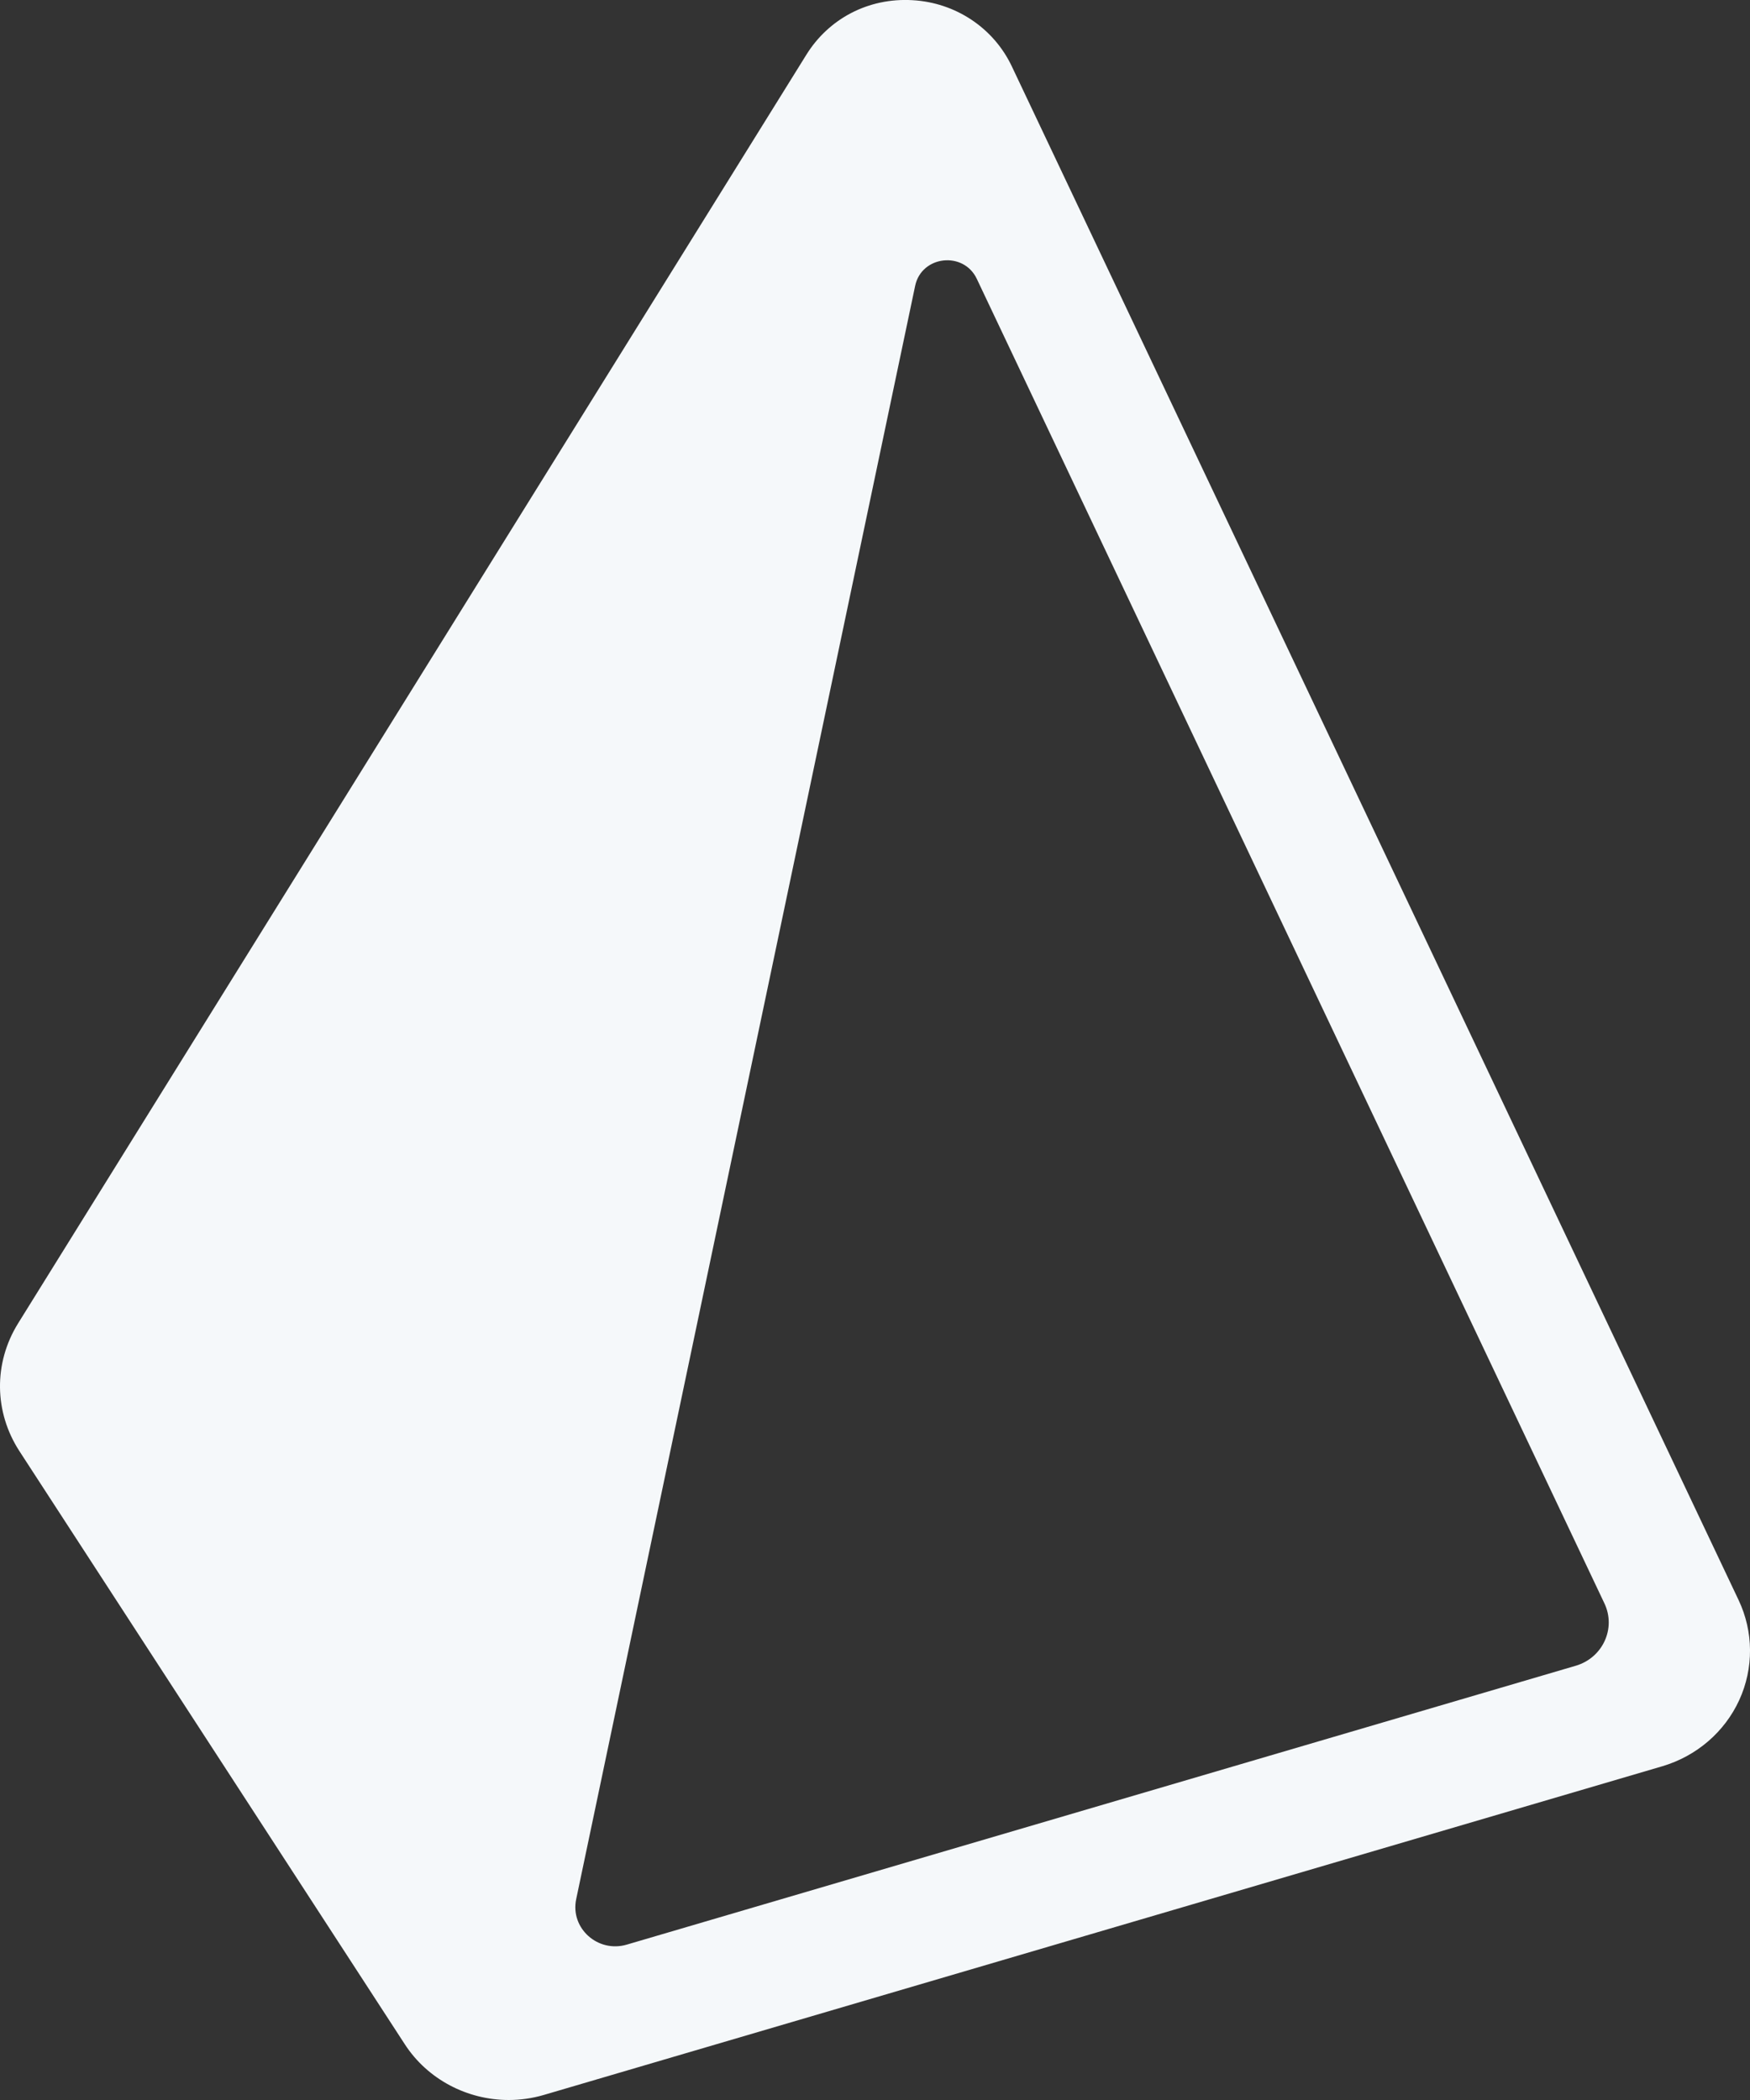 <svg width="20" height="24" viewBox="0 0 20 24" fill="none" xmlns="http://www.w3.org/2000/svg">
<rect x="0" y="0" width="20" height="24" fill="#333333" stroke="none"/>
<path fill-rule="evenodd" clip-rule="evenodd" d="M18.009 19.037L7.164 22.224C6.833 22.322 6.515 22.037 6.585 21.705L10.459 3.266C10.532 2.921 11.011 2.867 11.163 3.186L18.336 18.324C18.472 18.61 18.317 18.946 18.009 19.037ZM19.869 18.285L11.563 0.757C11.355 0.319 10.92 0.029 10.427 0.002C9.922 -0.027 9.469 0.215 9.214 0.628L0.205 15.127C-0.074 15.579 -0.068 16.136 0.221 16.583L4.625 23.361C4.887 23.766 5.342 24 5.814 24C5.948 24 6.083 23.981 6.216 23.942L18.997 20.186C19.389 20.07 19.709 19.795 19.877 19.43C20.044 19.065 20.041 18.647 19.869 18.285Z" fill="#F5F8FA"/>
</svg>
